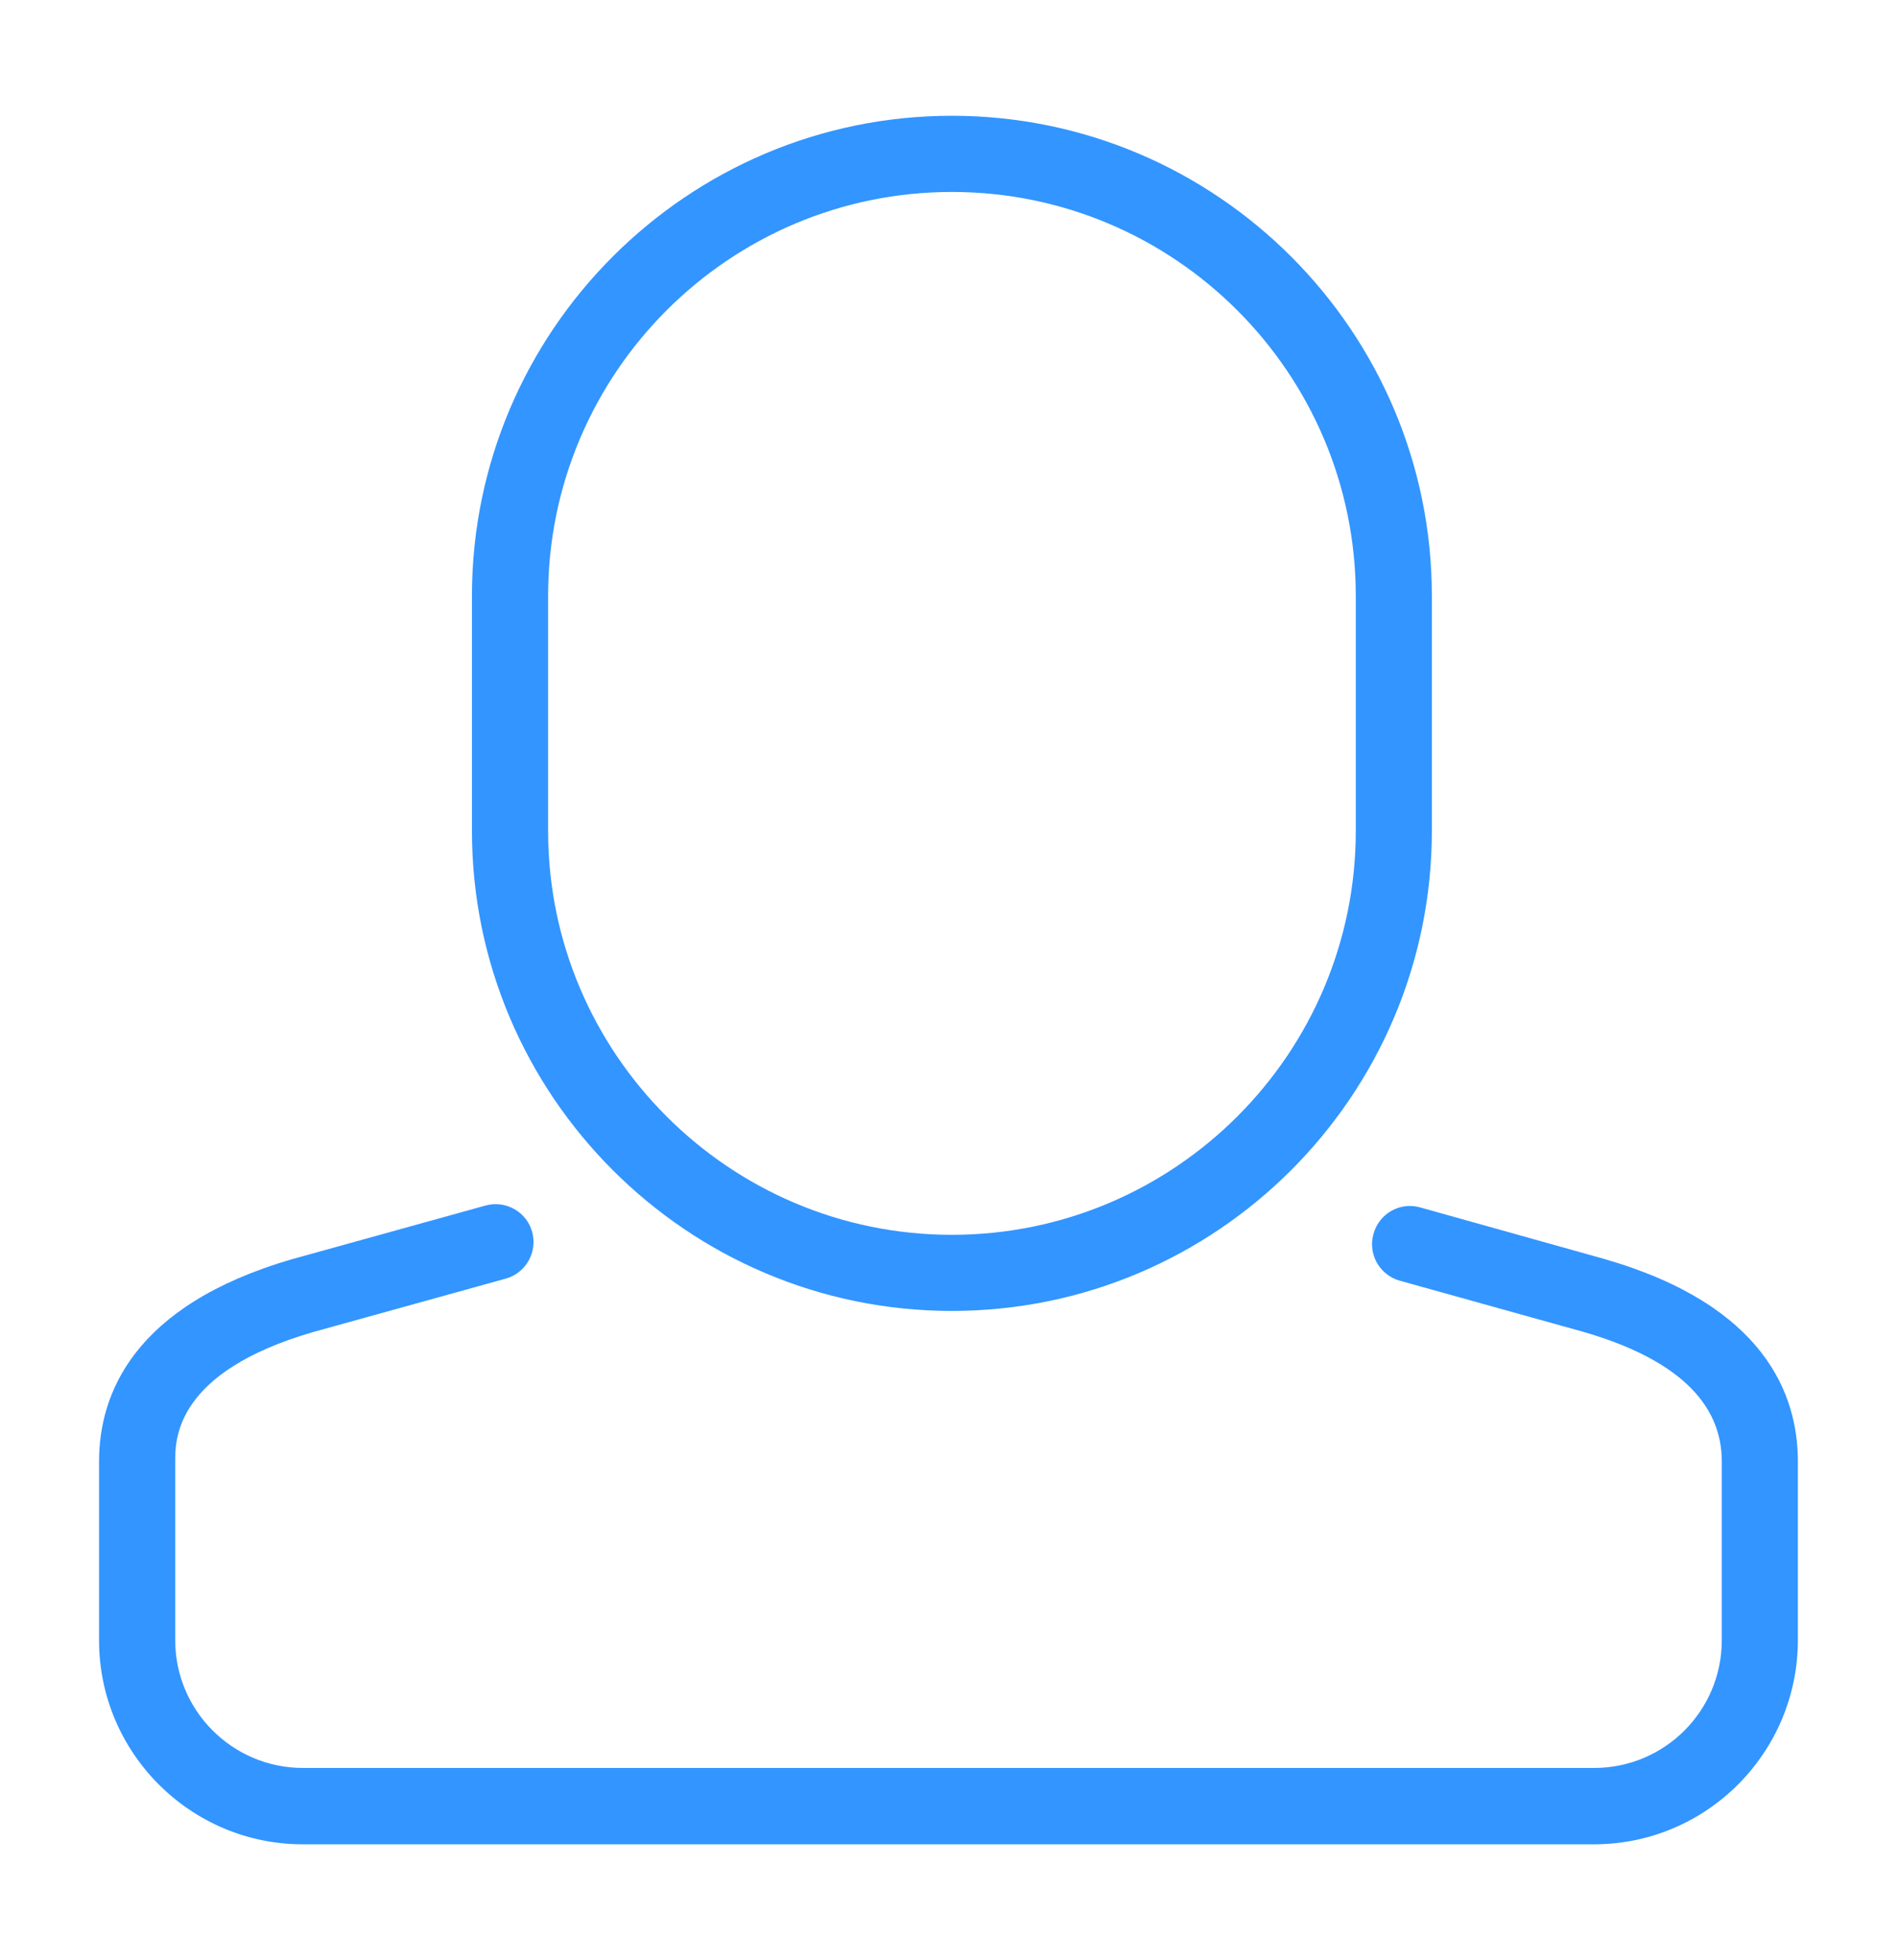 <?xml version="1.0" encoding="utf-8"?>
<!-- Generator: Adobe Illustrator 16.0.0, SVG Export Plug-In . SVG Version: 6.00 Build 0)  -->
<!DOCTYPE svg PUBLIC "-//W3C//DTD SVG 1.1//EN" "http://www.w3.org/Graphics/SVG/1.1/DTD/svg11.dtd">
<svg version="1.1" id="Capa_1" xmlns="http://www.w3.org/2000/svg" xmlns:xlink="http://www.w3.org/1999/xlink" x="0px" y="0px"
	 width="22.867px" height="23.617px" viewBox="0 0 22.867 23.617" enable-background="new 0 0 22.867 23.617" xml:space="preserve">
<g>
	<g>
		<g>
			<path fill="#3395FF" d="M11.474,15.796c-3.188,0-5.785-2.596-5.785-5.785v-2.83c0-3.19,2.597-5.786,5.785-5.786
				c3.191,0,5.786,2.596,5.786,5.786v2.83C17.26,13.201,14.666,15.796,11.474,15.796z M11.474,2.313
				c-2.684,0-4.867,2.184-4.867,4.869v2.83c0,2.683,2.184,4.867,4.867,4.867c2.687,0,4.869-2.184,4.869-4.867v-2.83
				C16.343,4.497,14.16,2.313,11.474,2.313z"/>
			<path fill="#3395FF" d="M19.215,22.223H3.65c-1.354,0-2.456-1.103-2.456-2.457v-2.156c0-0.803,0.404-1.879,2.329-2.438
				l2.33-0.646c0.243-0.067,0.496,0.076,0.562,0.319s-0.076,0.495-0.319,0.562l-2.323,0.644c-1.661,0.483-1.661,1.291-1.661,1.557
				v2.156c0,0.848,0.69,1.539,1.54,1.539h15.564c0.851,0,1.539-0.689,1.539-1.539v-2.156c0-0.715-0.562-1.239-1.666-1.559
				l-2.215-0.617c-0.244-0.068-0.388-0.322-0.317-0.565c0.067-0.244,0.319-0.388,0.563-0.318l2.219,0.621
				c1.931,0.556,2.333,1.633,2.333,2.438v2.156C21.671,21.12,20.57,22.223,19.215,22.223z"/>
		</g>
	</g>
</g>
</svg>
